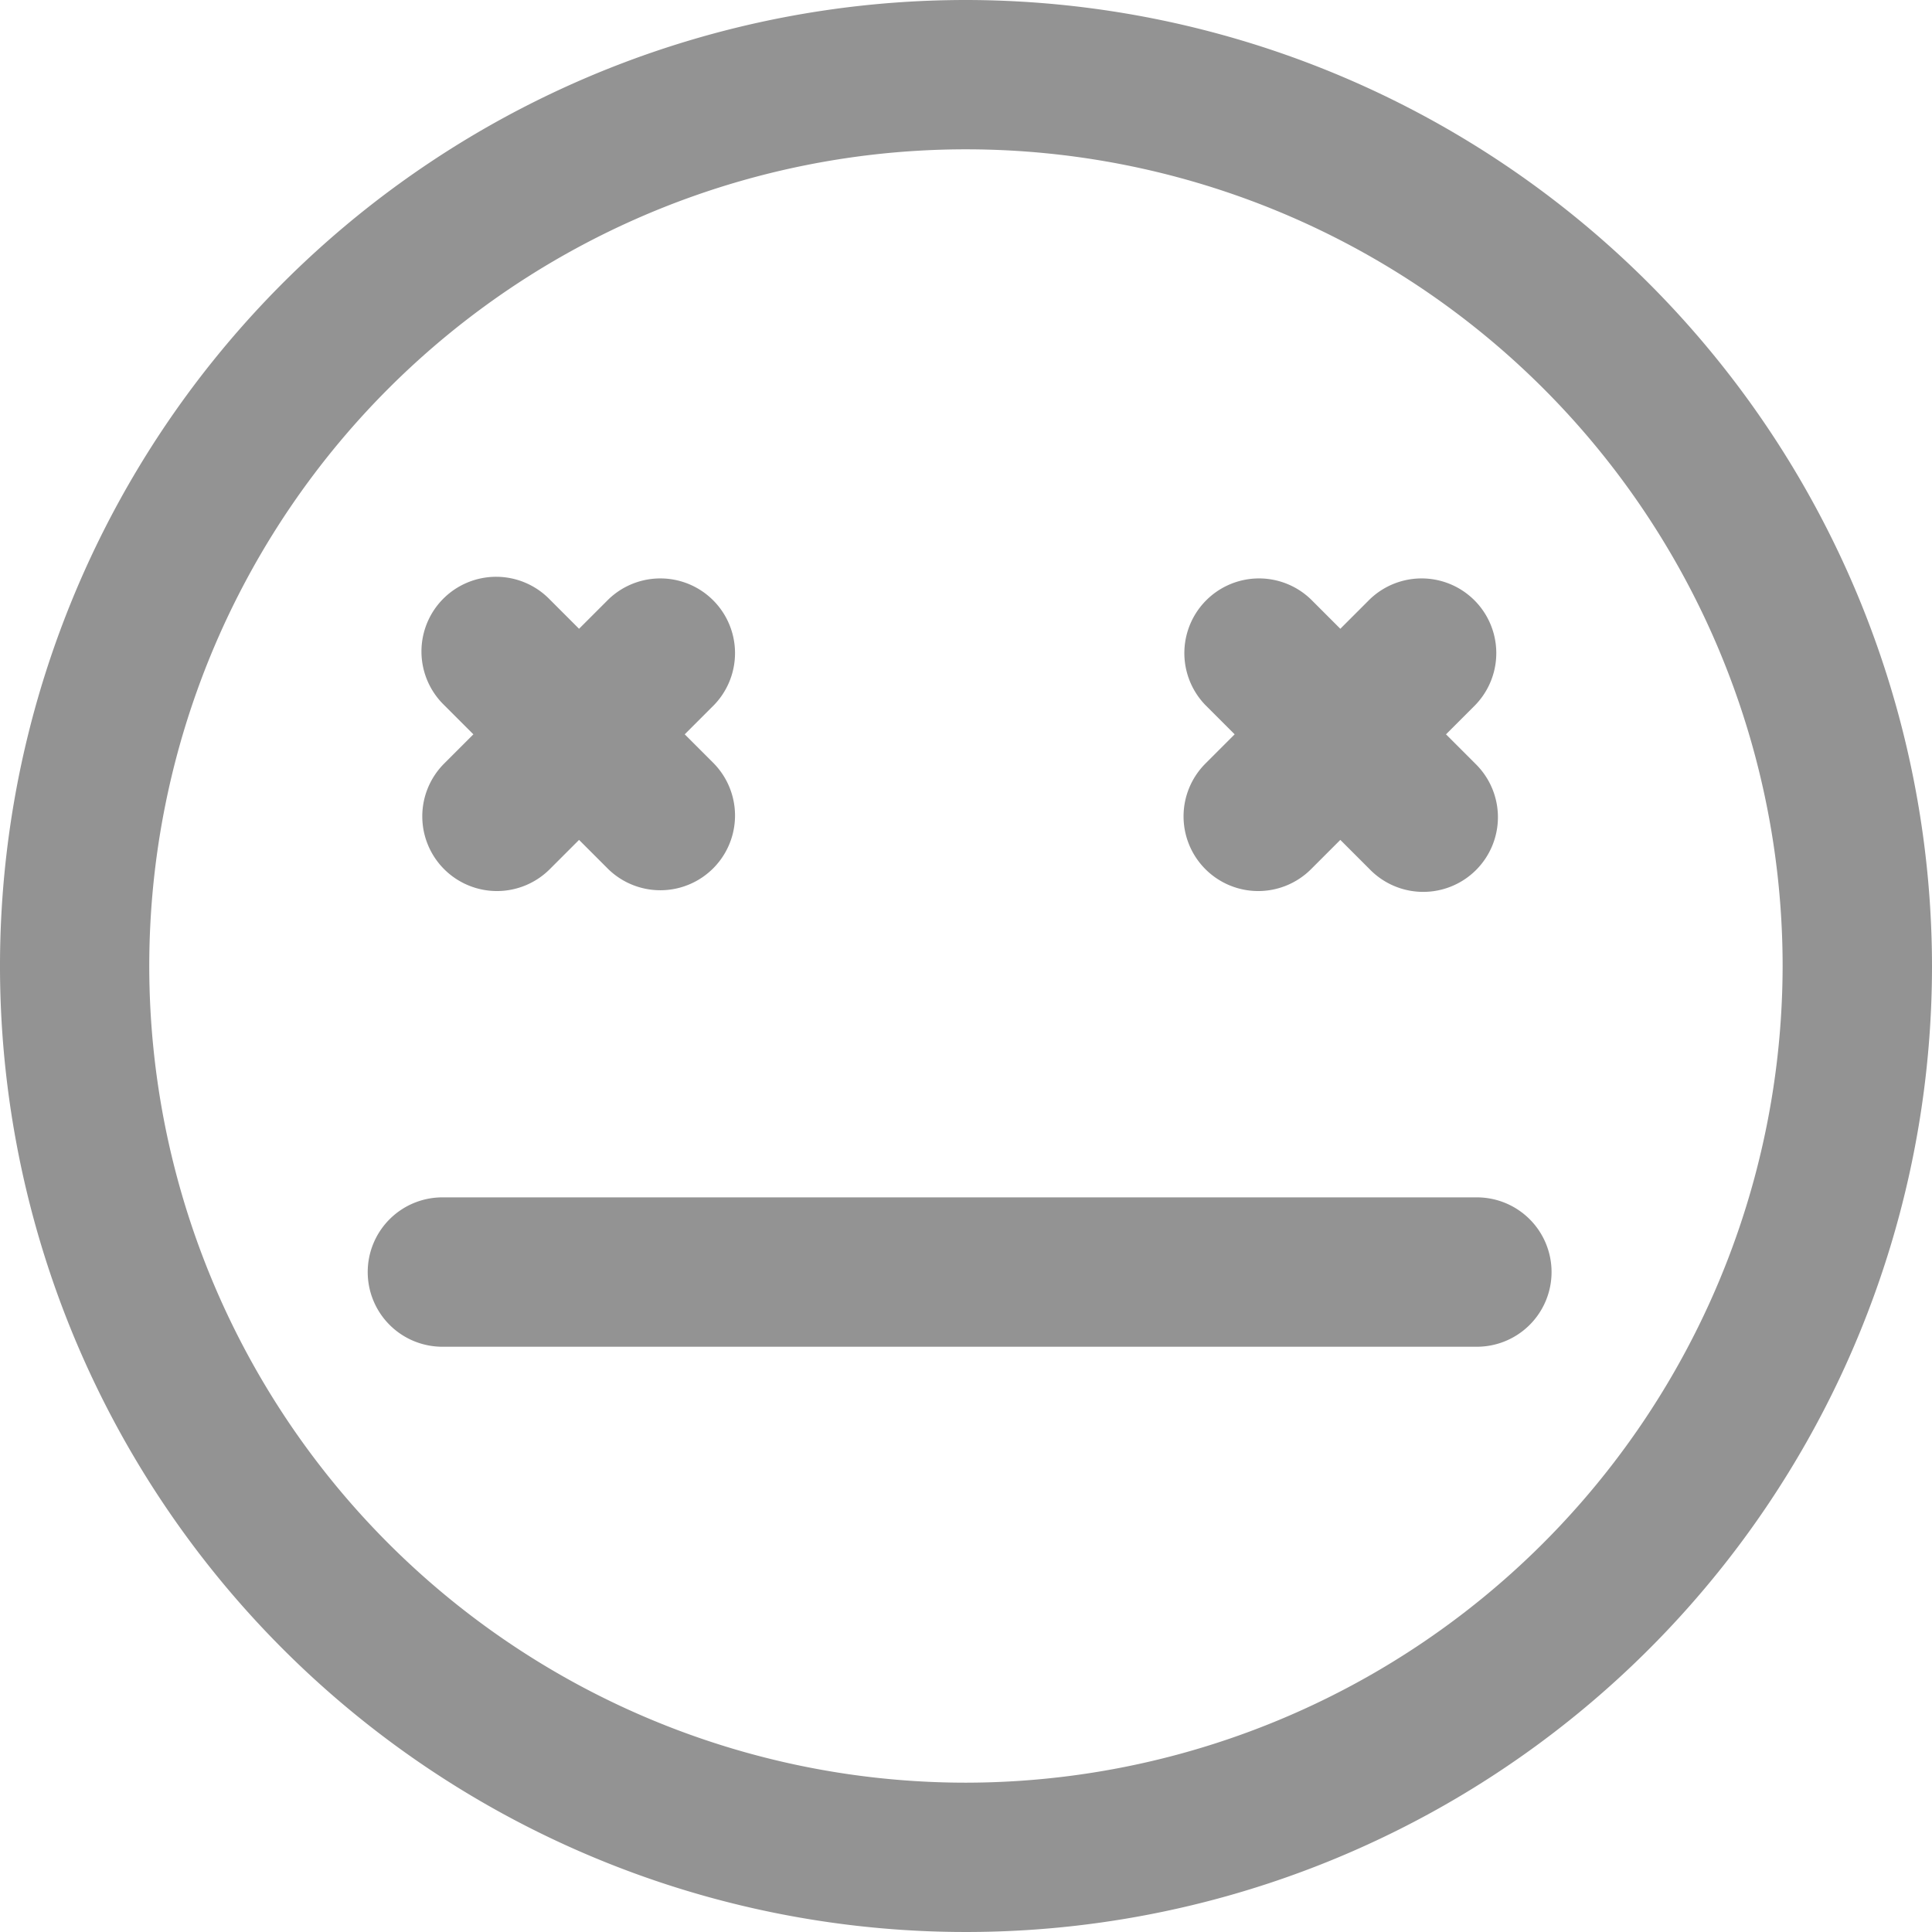 <svg xmlns="http://www.w3.org/2000/svg" width="35.36" height="35.36" viewBox="0 0 35.36 35.36">
    <defs>
        <style>
            .cls-1{fill:#939393}
        </style>
    </defs>
    <g id="그룹_2288">
        <path id="패스_1860" d="M41.39 20.585a17.68 17.68 0 1 0 17.68 17.68 17.7 17.7 0 0 0-17.68-17.68zm0 32.627a14.947 14.947 0 1 1 14.946-14.947A14.964 14.964 0 0 1 41.39 53.212z" class="cls-1" transform="translate(-23.71 -20.585)"/>
        <path id="패스_1861" d="M49.558 60.727a1.367 1.367 0 0 0 1.933 0l.536-.536.536.536a1.367 1.367 0 0 0 1.933-1.933l-.535-.535.535-.535a1.367 1.367 0 0 0-1.933-1.933l-.536.536-.536-.536a1.367 1.367 0 1 0-1.933 1.933l.535.535-.535.535a1.367 1.367 0 0 0 0 1.933z" class="cls-1" transform="translate(-41.429 -44.819)"/>
        <path id="패스_1862" d="M95.433 60.727a1.367 1.367 0 0 0 1.933 0l.536-.536.536.536a1.367 1.367 0 1 0 1.933-1.933l-.535-.535.535-.535a1.367 1.367 0 0 0-1.933-1.933l-.536.536-.536-.536a1.367 1.367 0 0 0-1.933 1.933l.535.535-.535.535a1.367 1.367 0 0 0 0 1.933z" class="cls-1" transform="translate(-73.371 -44.819)"/>
        <path id="패스_1863" d="M66.219 92.742H47.36a1.367 1.367 0 1 0 0 2.733h18.859a1.367 1.367 0 1 0 0-2.733z" class="cls-1" transform="translate(-39.226 -70.827)"/>
    </g>
</svg>
